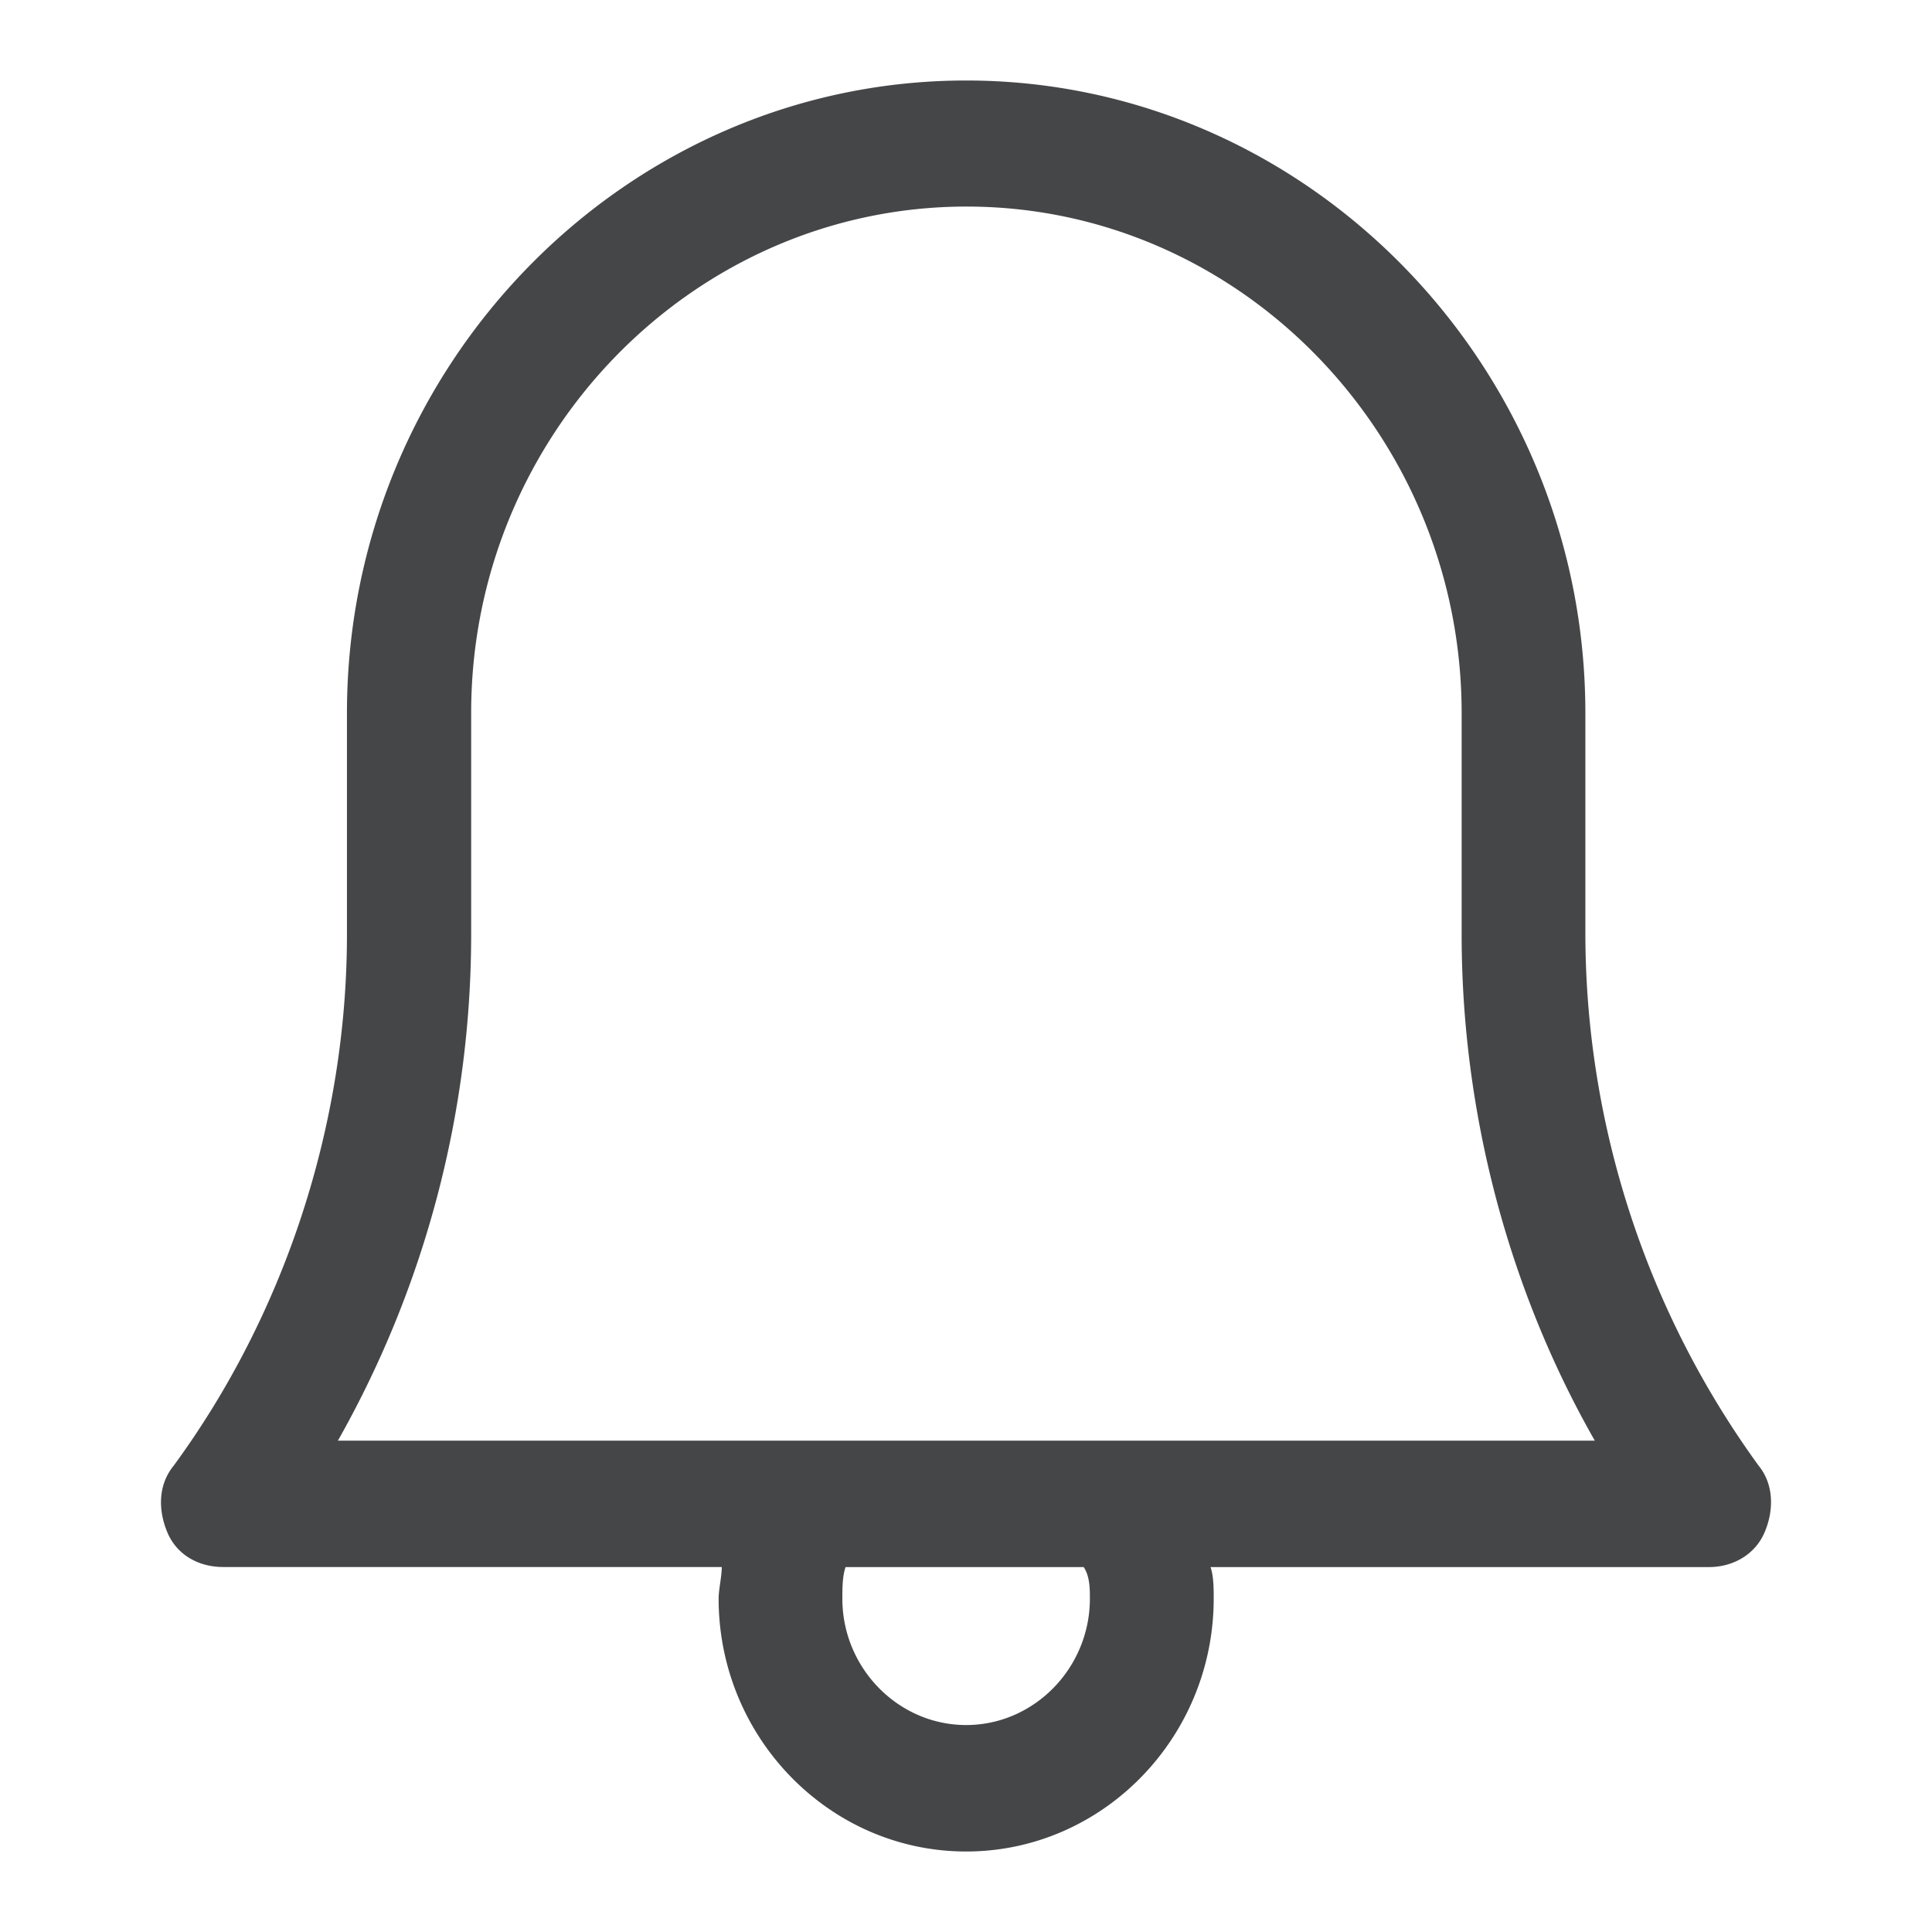<svg width="24" height="24" xmlns="http://www.w3.org/2000/svg"><path d="M21.847 18.208a11.275 11.275 0 0 1-2.153-6.6v-2.75C19.694 4.538 16.23 1 12.002 1 7.772 1 4.31 4.538 4.31 8.858v2.75c0 2.359-.77 4.713-2.153 6.6-.194.238-.194.55-.078.828.117.277.384.43.694.43h6.193c0 .12-.039.278-.039.392 0 1.73 1.382 3.142 3.075 3.142 1.693 0 3.075-1.412 3.075-3.142 0-.118 0-.277-.039-.391h6.189c.306 0 .577-.159.693-.431.117-.273.117-.594-.073-.828Zm-8.308 1.65c0 .863-.693 1.571-1.537 1.571s-1.538-.708-1.538-1.57c0-.12 0-.278.04-.392h2.958c.077.114.077.273.077.391ZM4.2 17.892a12.782 12.782 0 0 0 1.653-6.288v-2.75c0-3.458 2.77-6.288 6.154-6.288 3.385 0 6.15 2.834 6.15 6.292v2.75c0 2.2.577 4.4 1.654 6.288H4.198v-.004Z" fill="#313235" fill-rule="nonzero" opacity=".9"/></svg>